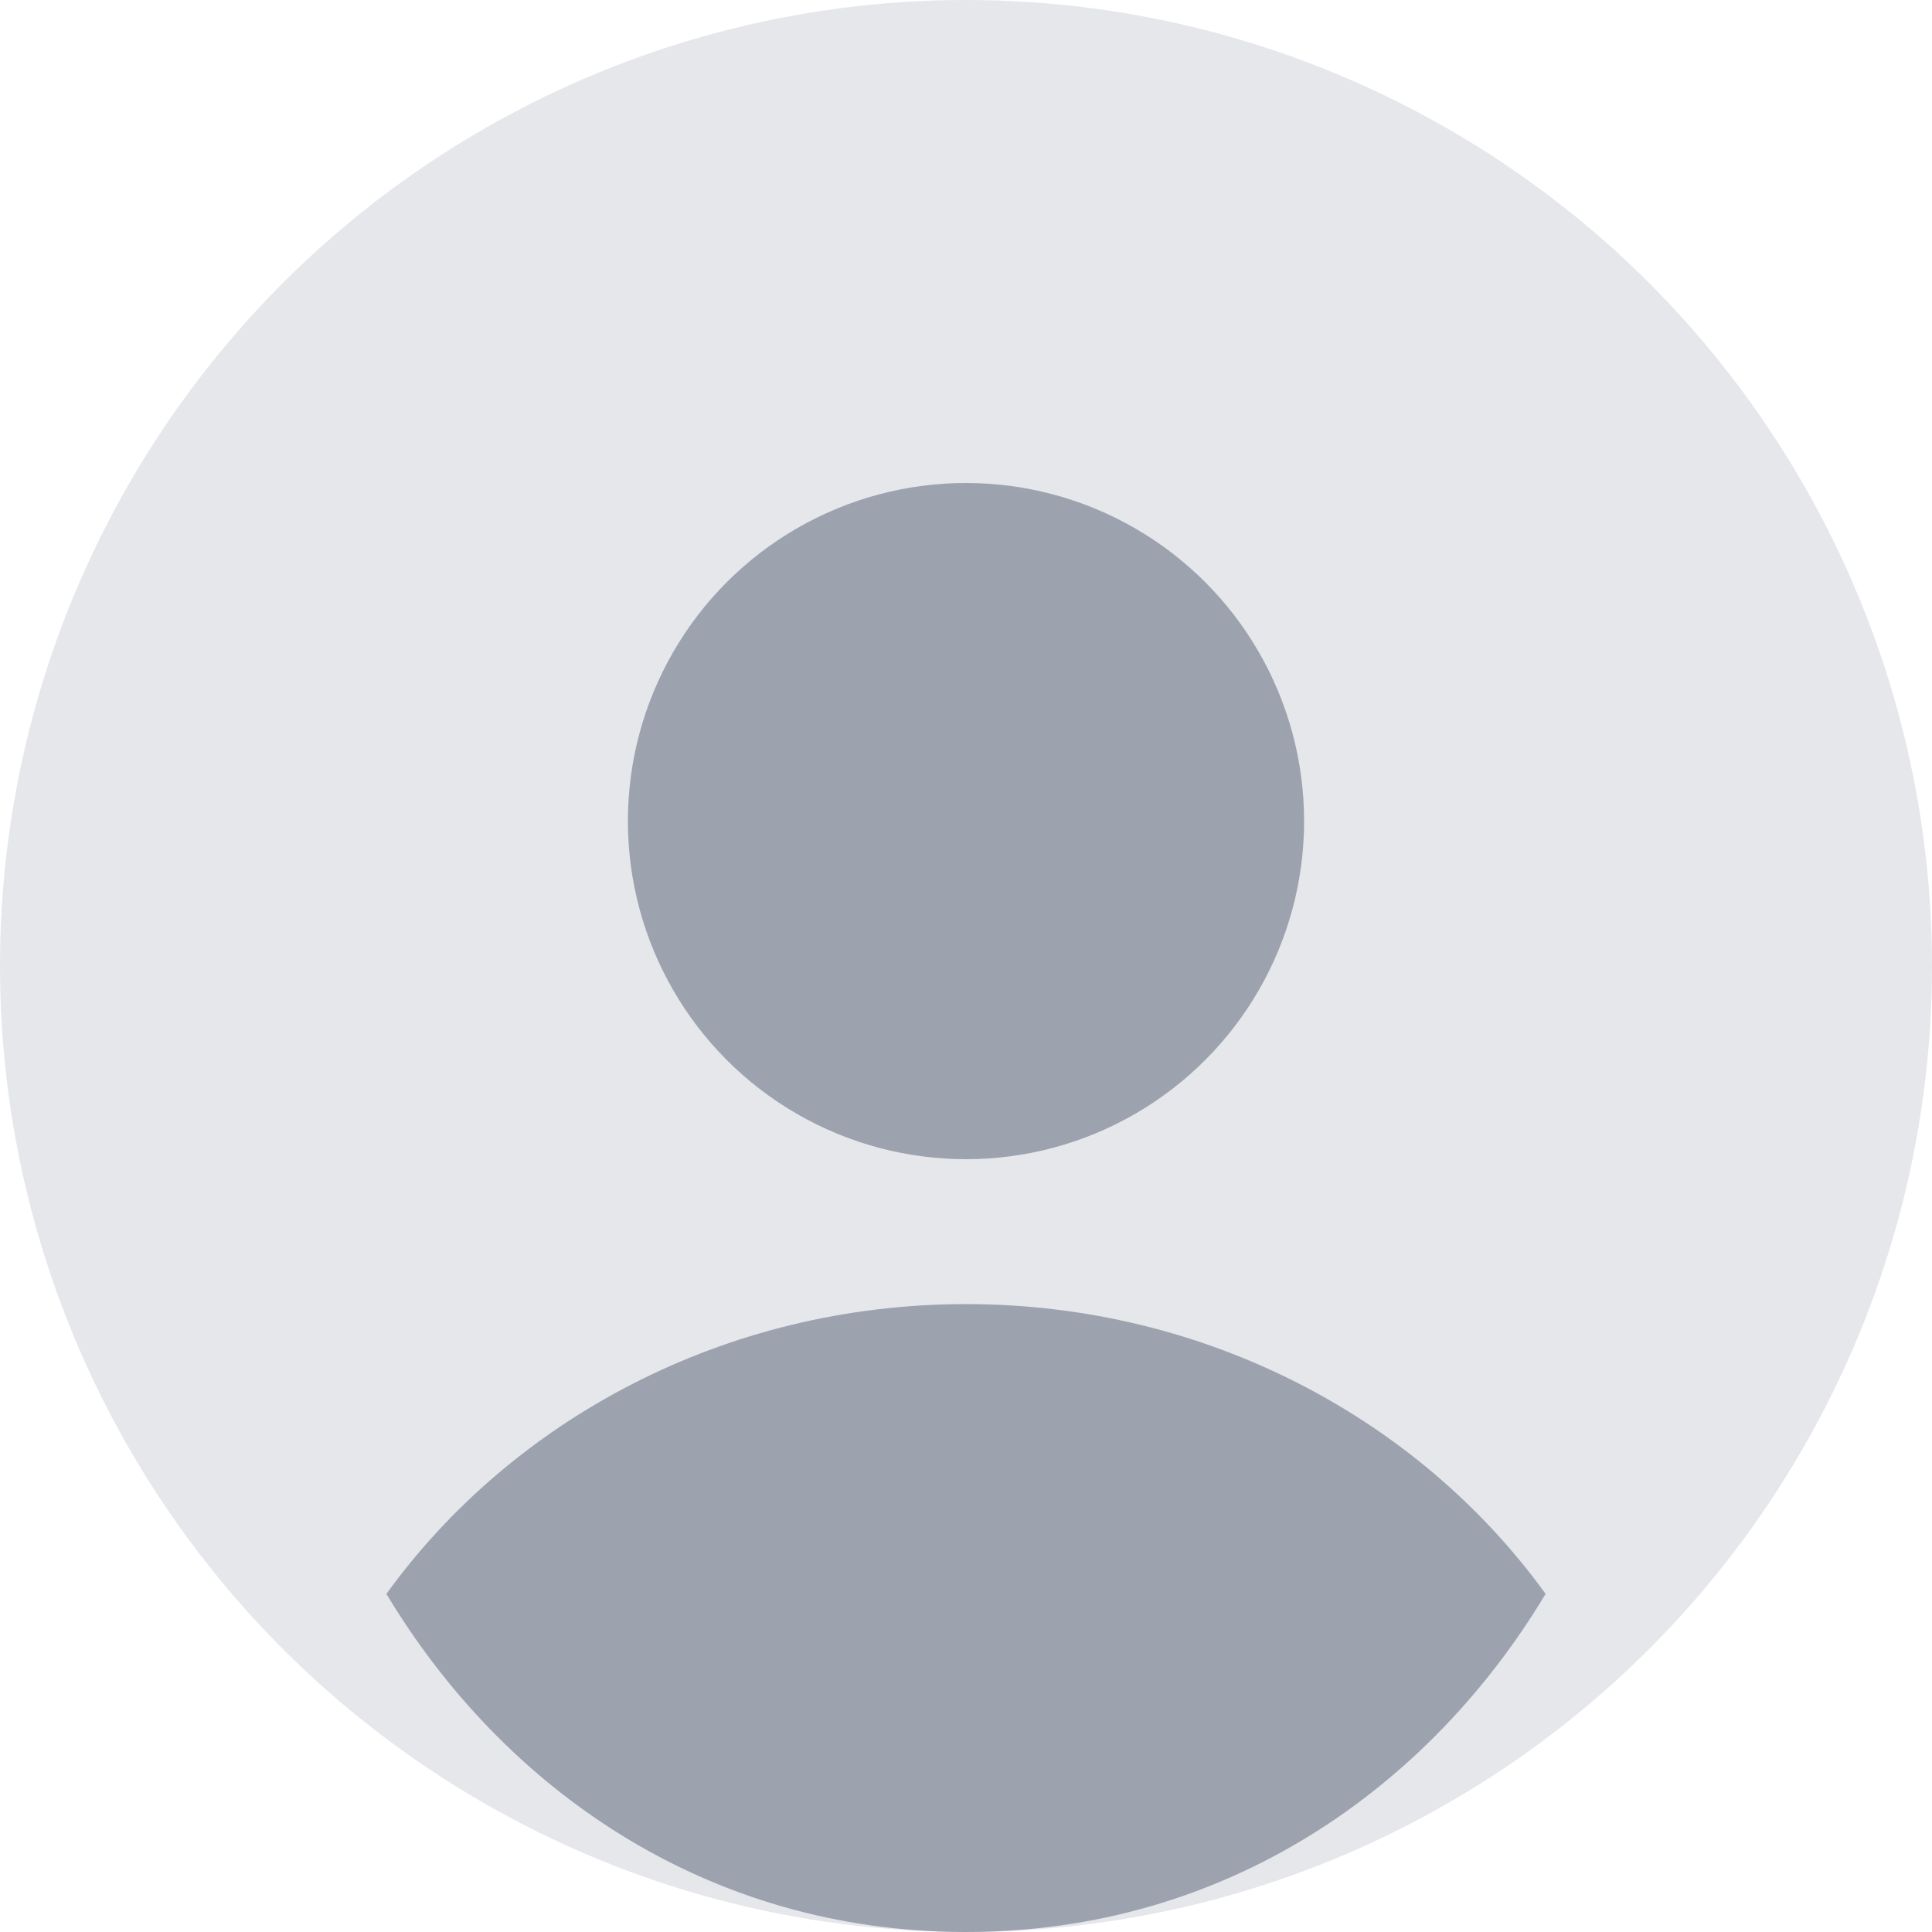 <?xml version="1.0" encoding="UTF-8"?>
<svg width="200" height="200" version="1.1" viewBox="0 0 200 200" xmlns="http://www.w3.org/2000/svg">
  <circle cx="100" cy="100" r="100" fill="#e5e7eb"/>
  <circle cx="100" cy="85" r="35" fill="#9ca3af"/>
  <path d="M100 135c-25 0-47 12-60 30 12 20 33 35 60 35s48-15 60-35c-13-18-35-30-60-30z" fill="#9ca3af"/>
</svg>
